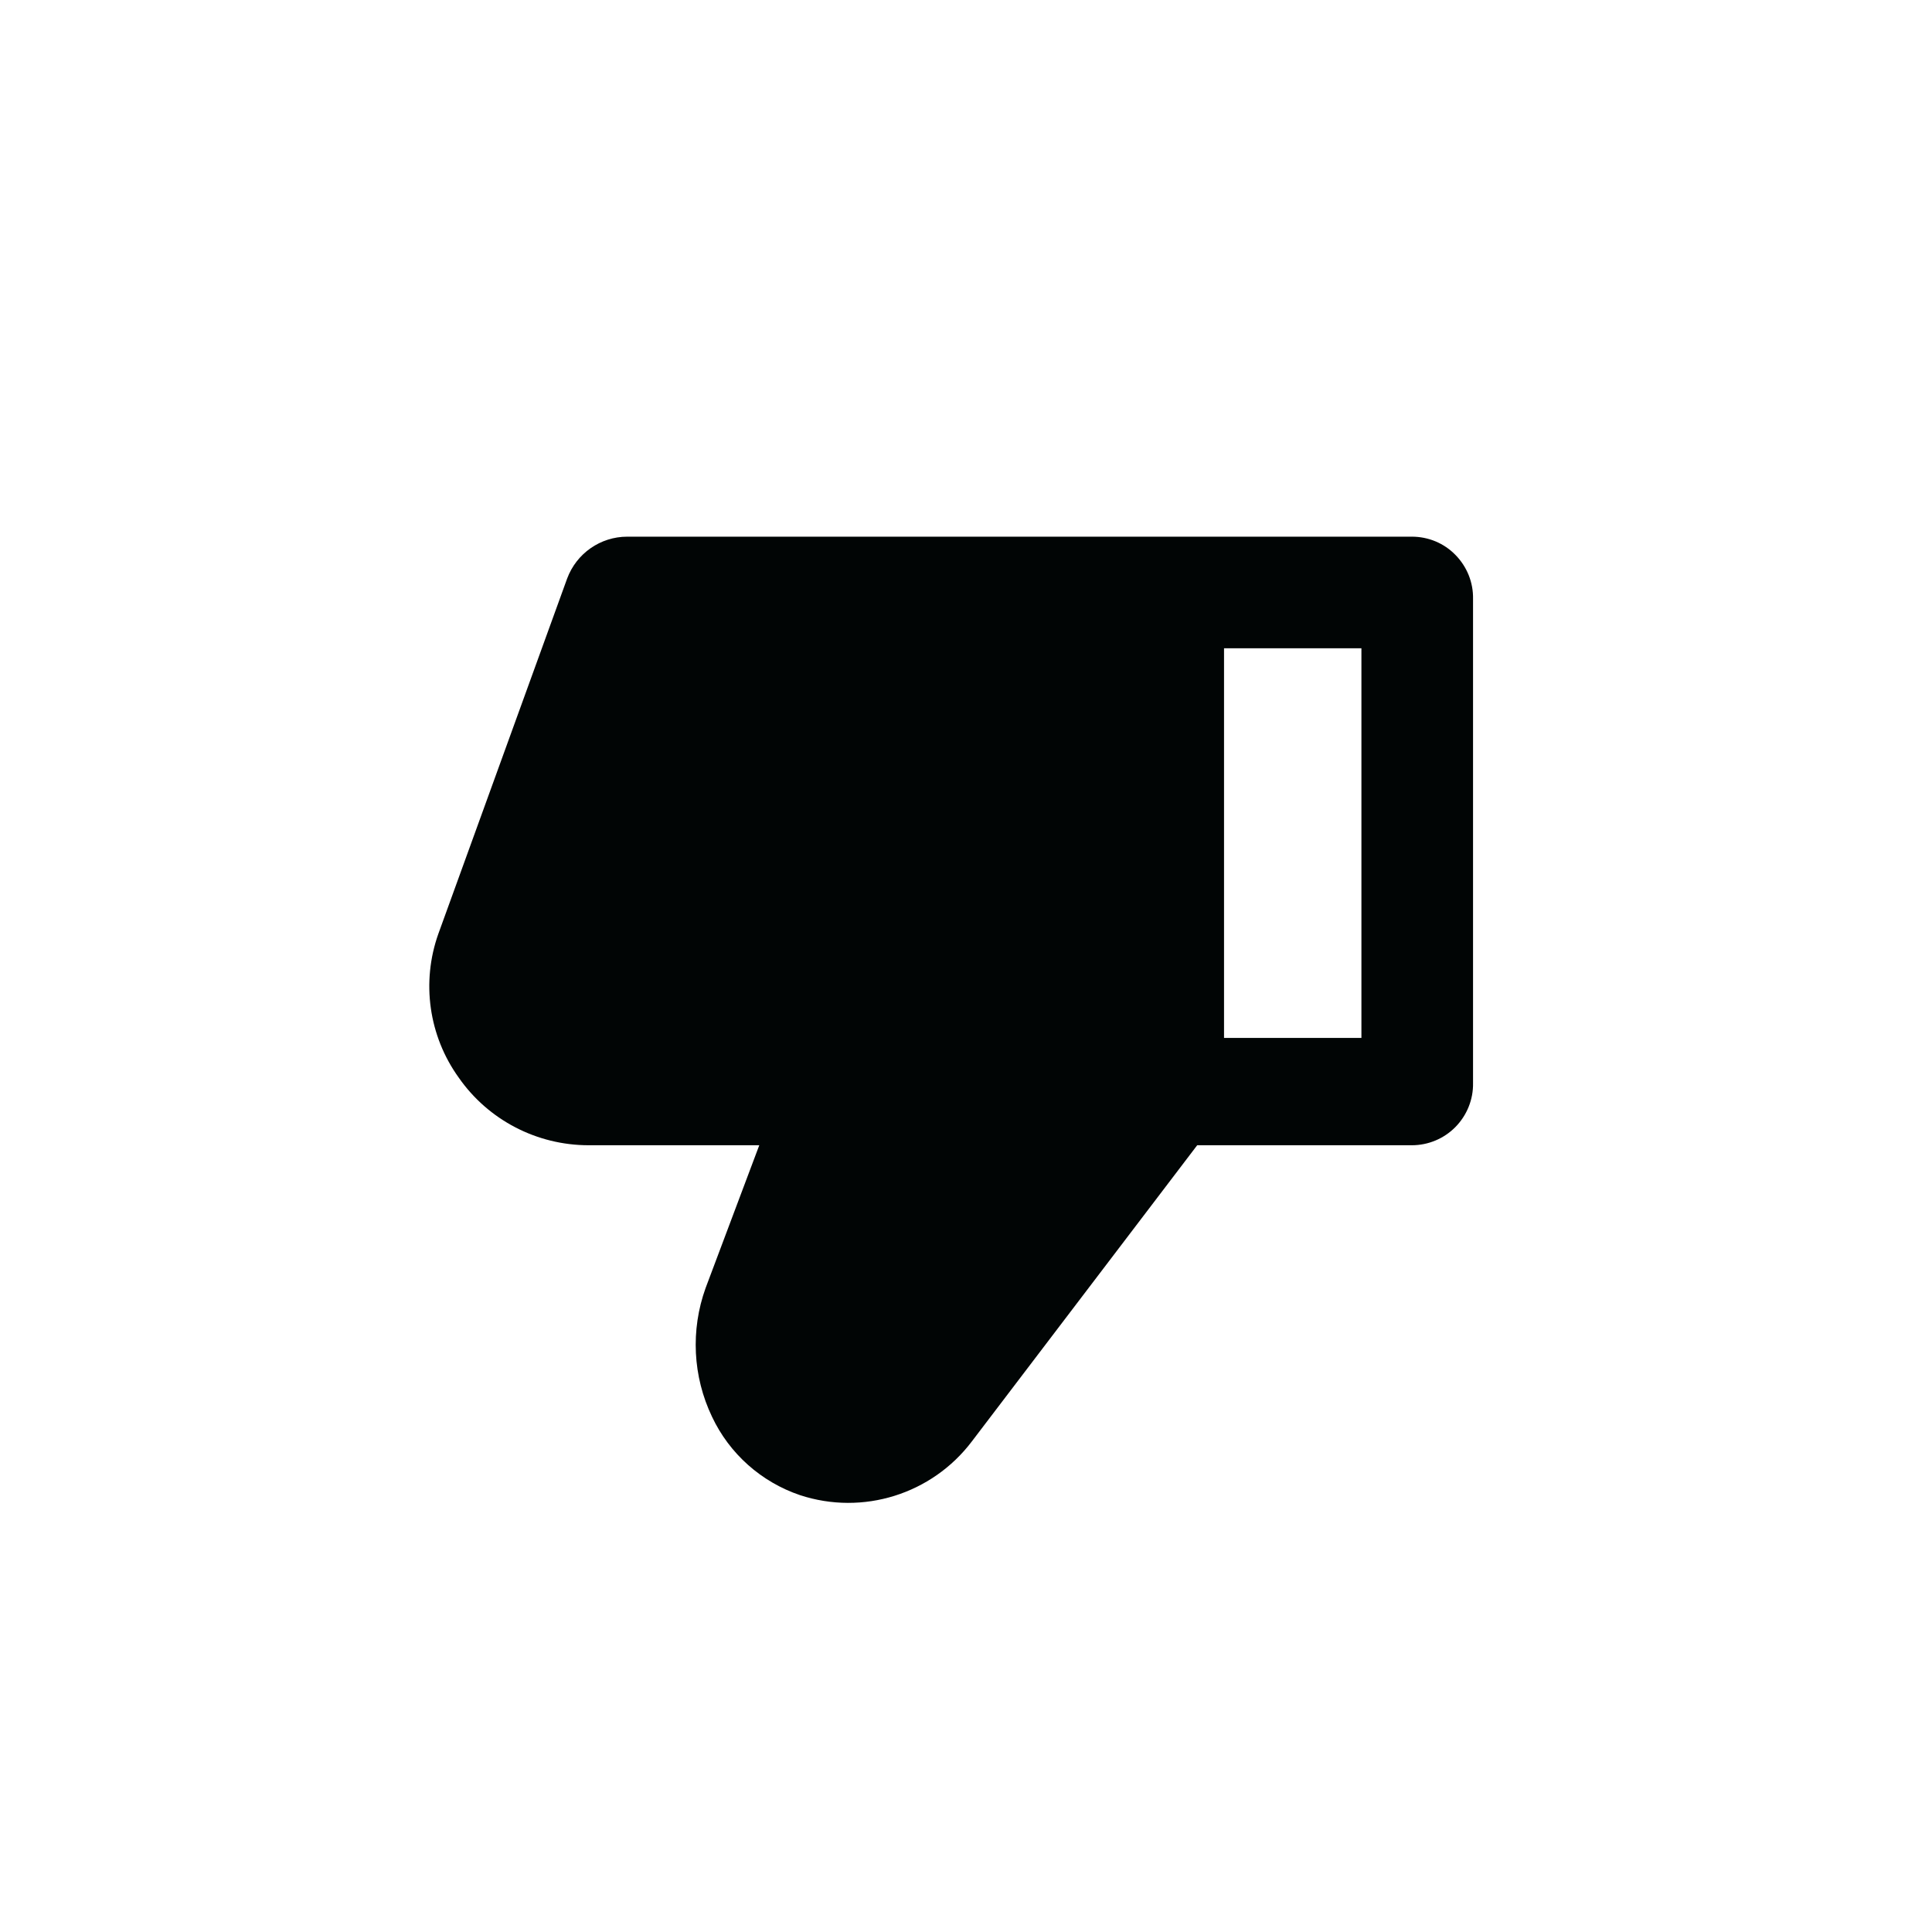 <svg xmlns="http://www.w3.org/2000/svg" width="18" height="18" viewBox="0 0 18 18">
    <g fill="none"  fill-rule="evenodd">
        <g fill="#010505">
            <g>
                <path d="M13.45 8.962c-.275-.395-.728-.63-1.21-.63h-1.59l.5-1.33c.141-.392.12-.824-.06-1.2-.162-.344-.459-.608-.82-.73-.585-.192-1.228.009-1.6.5l-2.1 2.76h-2c-.153 0-.3.062-.406.17-.108.11-.167.258-.164.41v4.51c-.003.153.056.3.164.41.107.11.253.17.406.17h7.31c.25 0 .473-.156.56-.39l1.2-3.31c.16-.45.09-.951-.19-1.34zm-7.13 4H5.04v-3.63h1.28v3.63z" transform="translate(-488, -1171) translate(488, 1171) translate(8.862, 9.501) rotate(-180) translate(-8.862, -9.501)"/>
            </g>
        </g>
    </g>
</svg>
